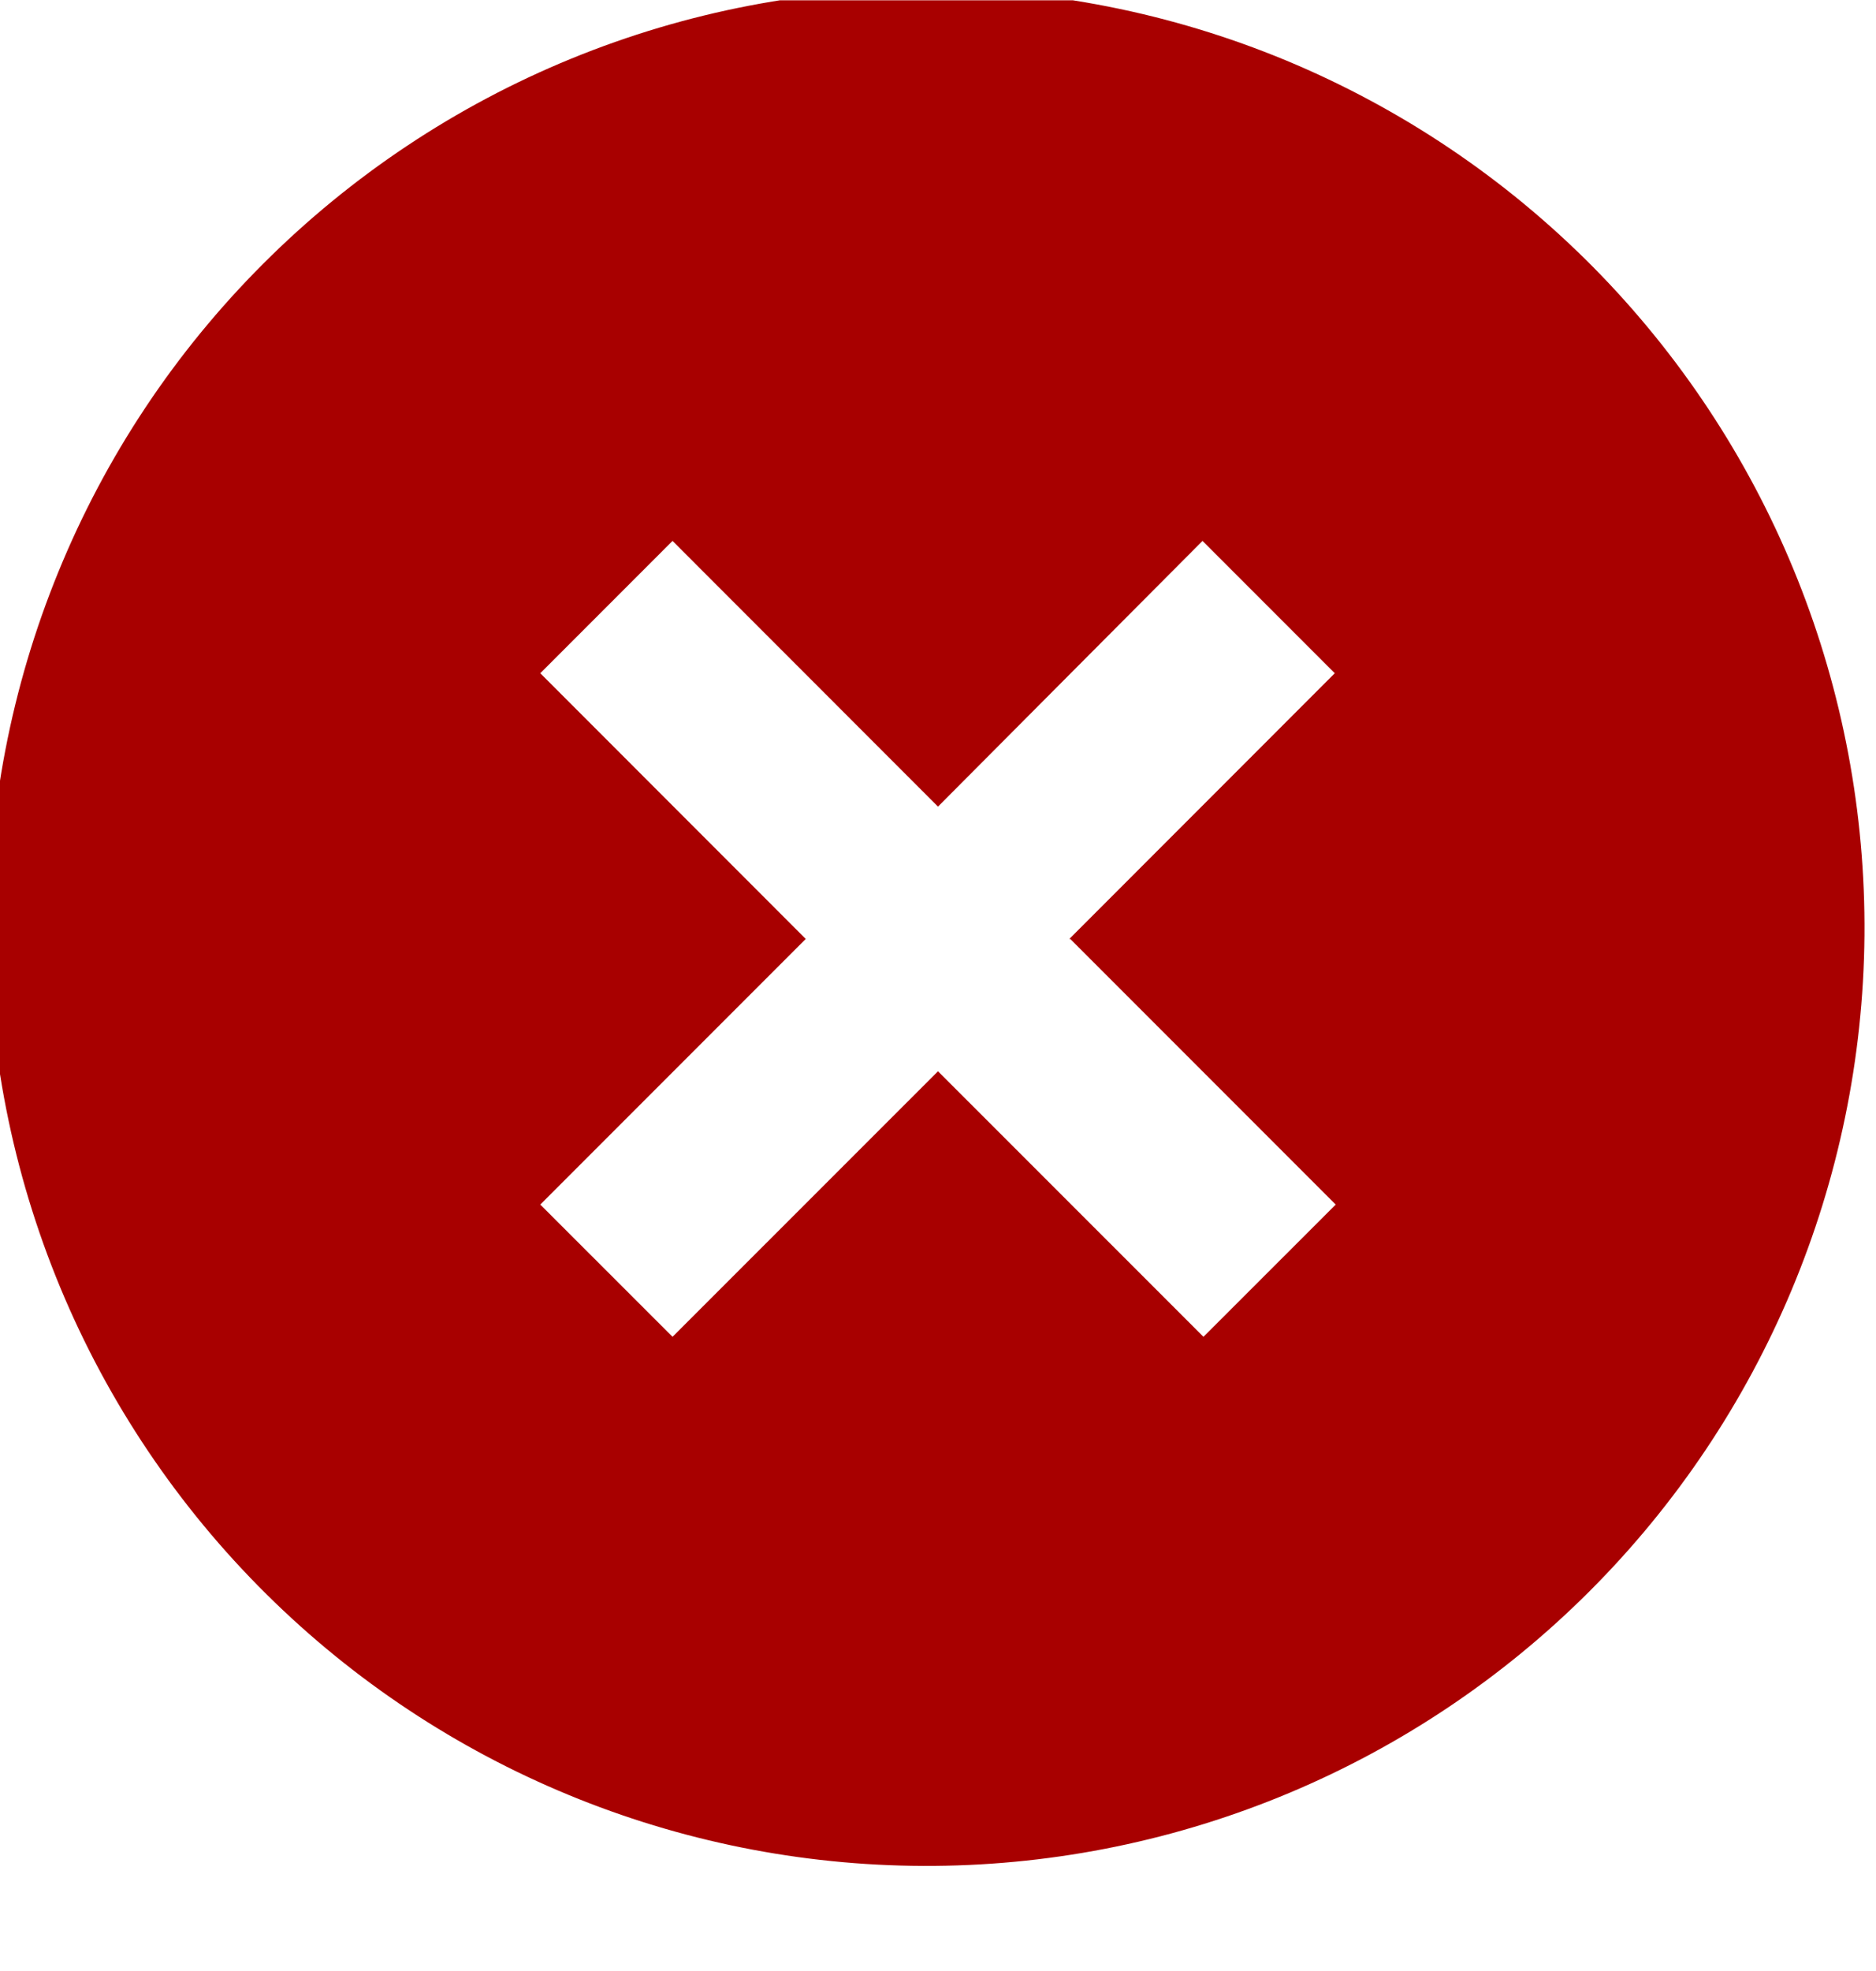 <svg width="20" height="21" viewBox="0 0 20 21" fill="none" xmlns="http://www.w3.org/2000/svg">
<g clip-path="url(#clip0_263_5825)">
<path d="M2.93 17.073C1.975 16.151 1.213 15.048 0.689 13.828C0.165 12.607 -0.111 11.295 -0.123 9.968C-0.134 8.64 0.119 7.323 0.622 6.094C1.124 4.865 1.867 3.748 2.806 2.81C3.745 1.871 4.861 1.128 6.09 0.625C7.319 0.122 8.636 -0.131 9.964 -0.119C11.292 -0.107 12.604 0.168 13.824 0.692C15.044 1.217 16.147 1.978 17.07 2.933C18.891 4.82 19.899 7.346 19.877 9.968C19.854 12.589 18.802 15.098 16.948 16.952C15.094 18.806 12.586 19.858 9.964 19.88C7.342 19.903 4.816 18.895 2.93 17.073ZM11.4 10.004L14.23 7.173L12.82 5.763L10 8.594L7.17 5.763L5.76 7.173L8.59 10.004L5.76 12.834L7.17 14.243L10 11.414L12.83 14.243L14.24 12.834L11.41 10.004H11.4Z" fill="#A80000"/>
</g>
<defs>
<clipPath id="clip0_263_5825">
<rect width="20" height="20" fill="white" transform="translate(0 0.003)"/>
</clipPath>
</defs>
</svg>
